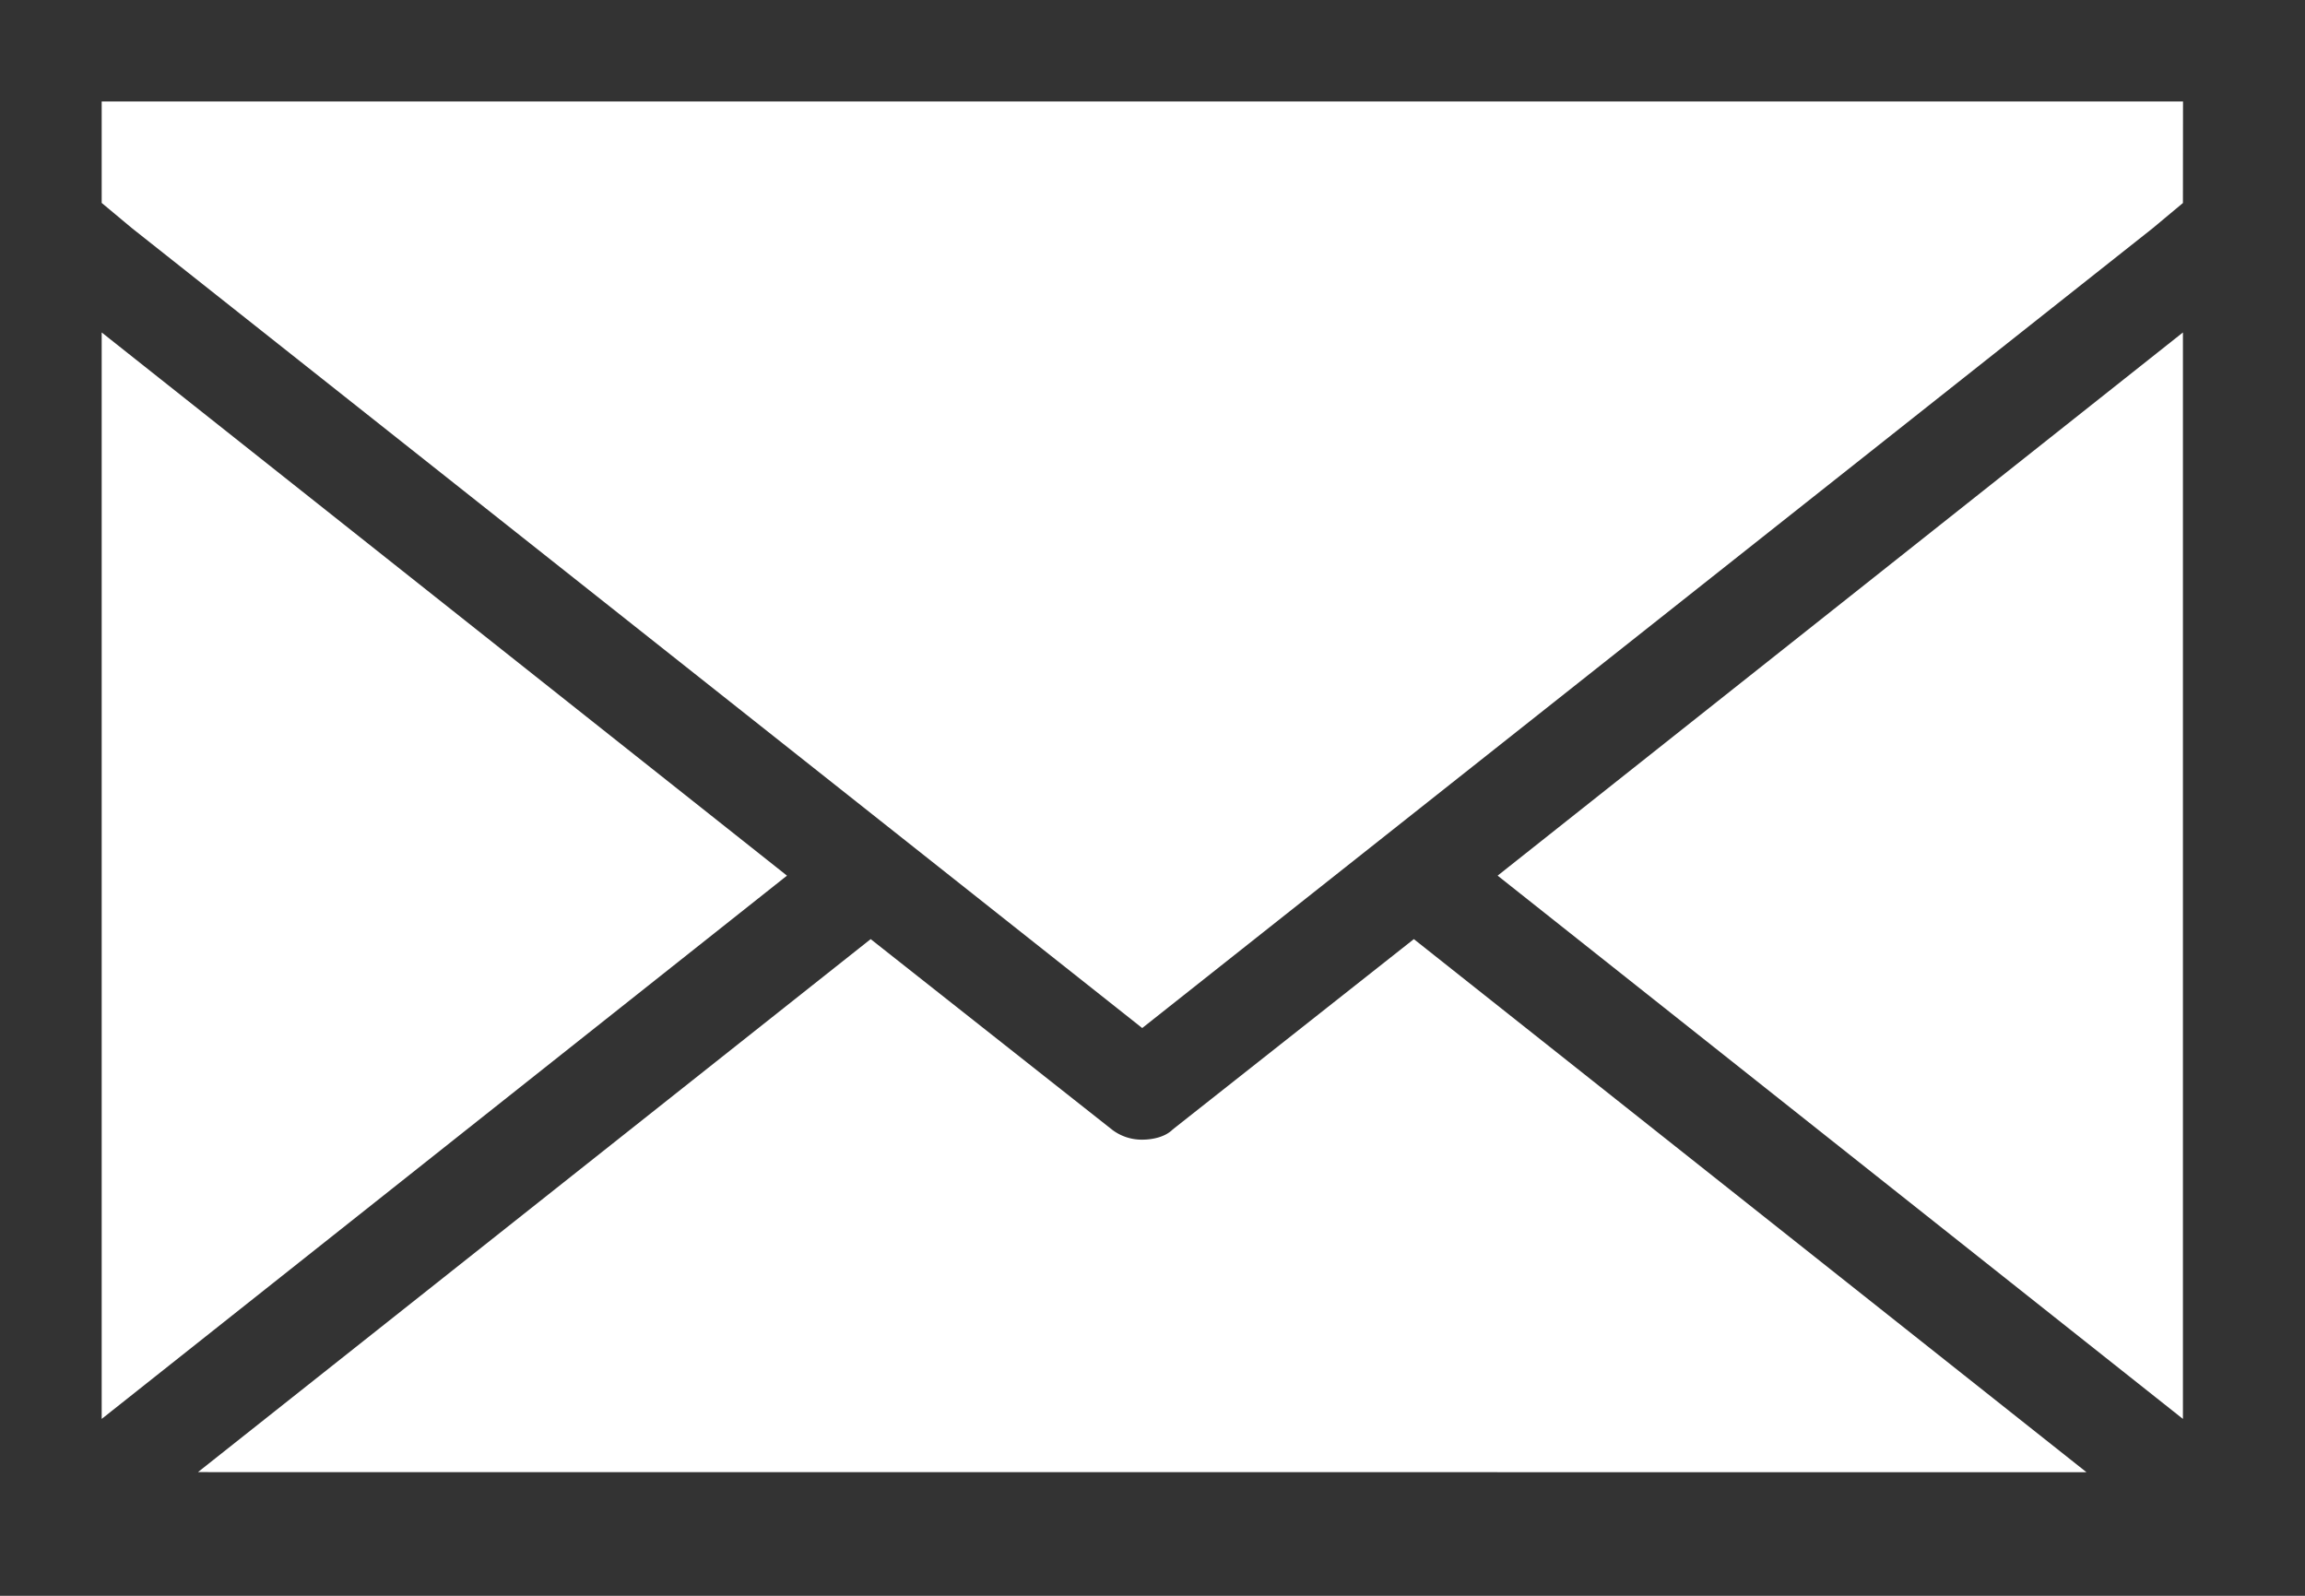 <svg xmlns="http://www.w3.org/2000/svg" width="26" height="18" viewBox="0 0 26 18"><rect x="0" y="0" width="26" height="18" fill="#333333" stroke="none"/><g><g><path fill="#fff" d="M24.623 2.29l-.343.286-11.396 9.02L1.49 2.575l-.343-.286V1.145h23.477zm0 13.715l-7.73-6.128 7.73-6.127zm-22.39.6l7.588-6.012 2.72 2.147a.55.55 0 0 0 .343.115c.115 0 .258-.029.344-.115l2.72-2.147 7.587 6.013zM1.147 3.75l7.73 6.127-7.73 6.128z"/></g></g></svg>